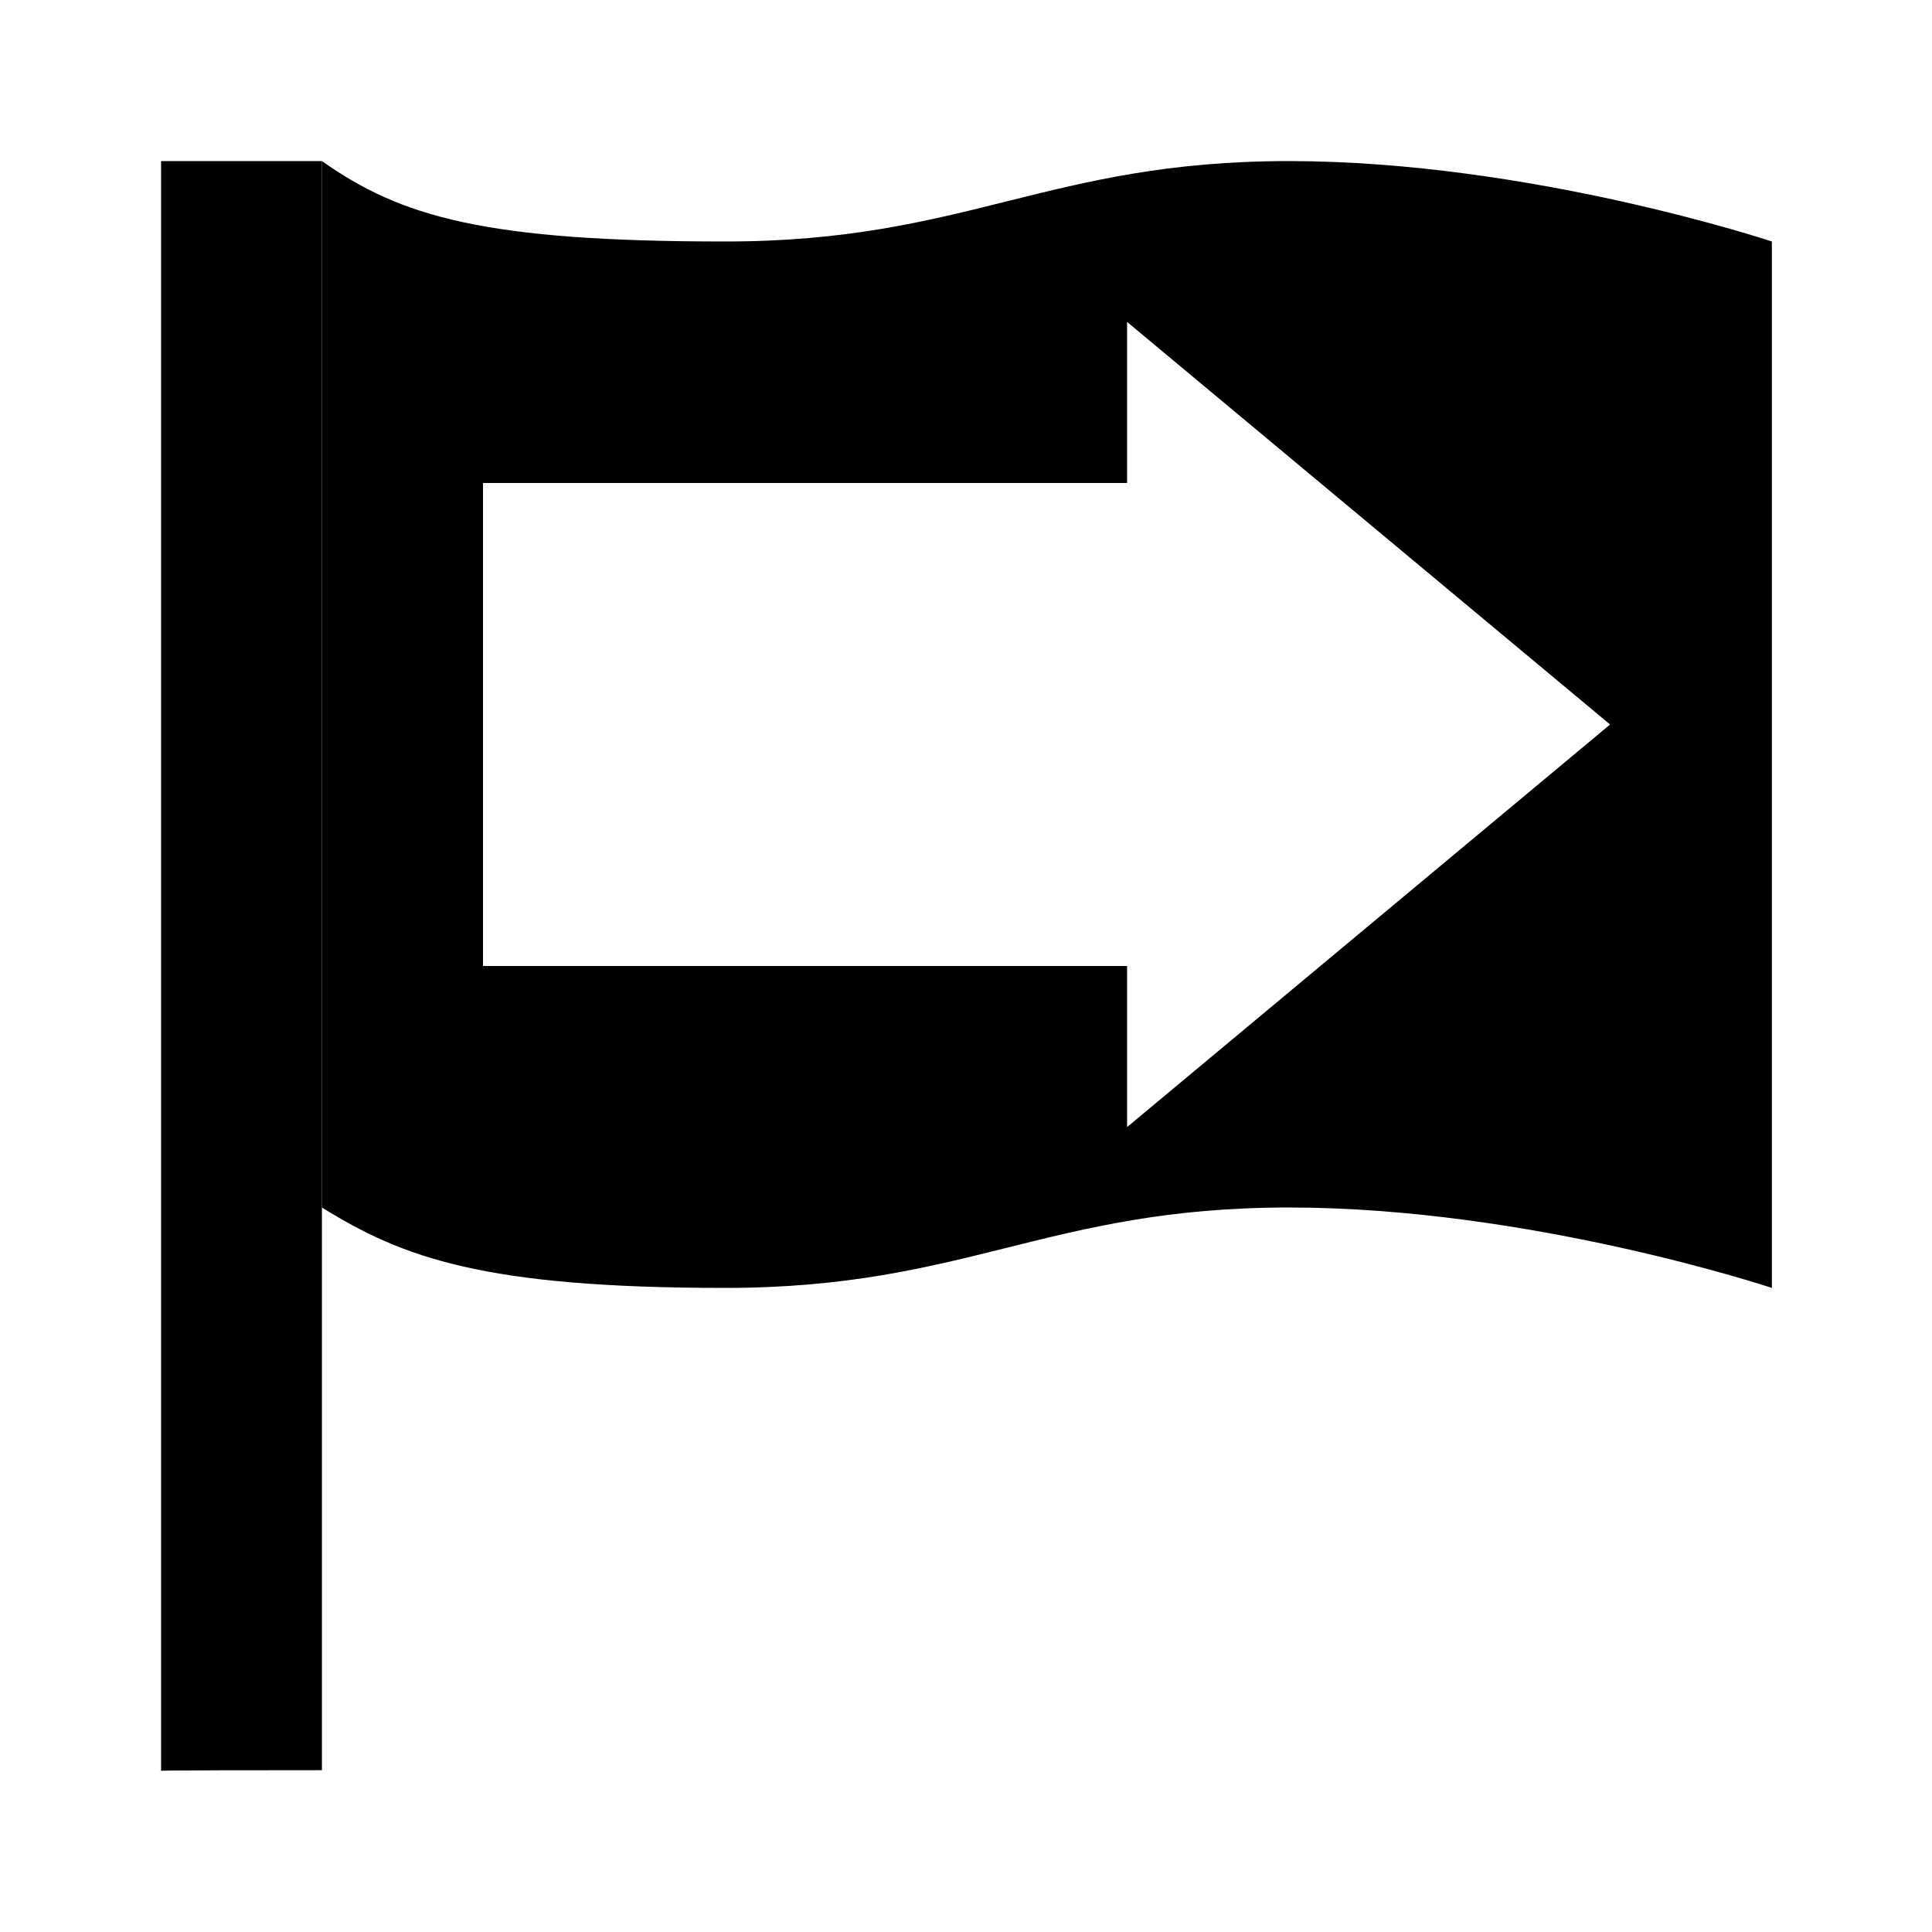 <?xml version="1.0" encoding="UTF-8"?>
<svg xmlns="http://www.w3.org/2000/svg" xmlns:xlink="http://www.w3.org/1999/xlink" width="32" height="32" viewBox="0 0 32 32">
<path fill-rule="evenodd" fill="rgb(0%, 0%, 0%)" fill-opacity="1" d="M 5.332 2.668 L 5.332 20 C 6.672 20.832 8.012 21.332 12.012 21.332 C 16.012 21.332 17.348 20 21.348 20 C 25.348 20 29.348 21.332 29.348 21.332 L 29.348 4 C 29.348 4 25.348 2.668 21.348 2.668 C 17.348 2.668 16.012 4 12.012 4 C 8.012 4 6.633 3.586 5.332 2.668 Z M 18.668 5.332 L 26.668 12 L 18.668 18.668 L 18.668 16 L 8 16 L 8 8 L 18.668 8 Z M 18.668 5.332 "/>
<path fill-rule="nonzero" fill="rgb(0%, 0%, 0%)" fill-opacity="1" d="M 2.668 2.668 L 2.668 29.332 C 2.668 29.332 2.238 29.32 5.332 29.32 L 5.332 2.668 Z M 2.668 2.668 "/>
</svg>
